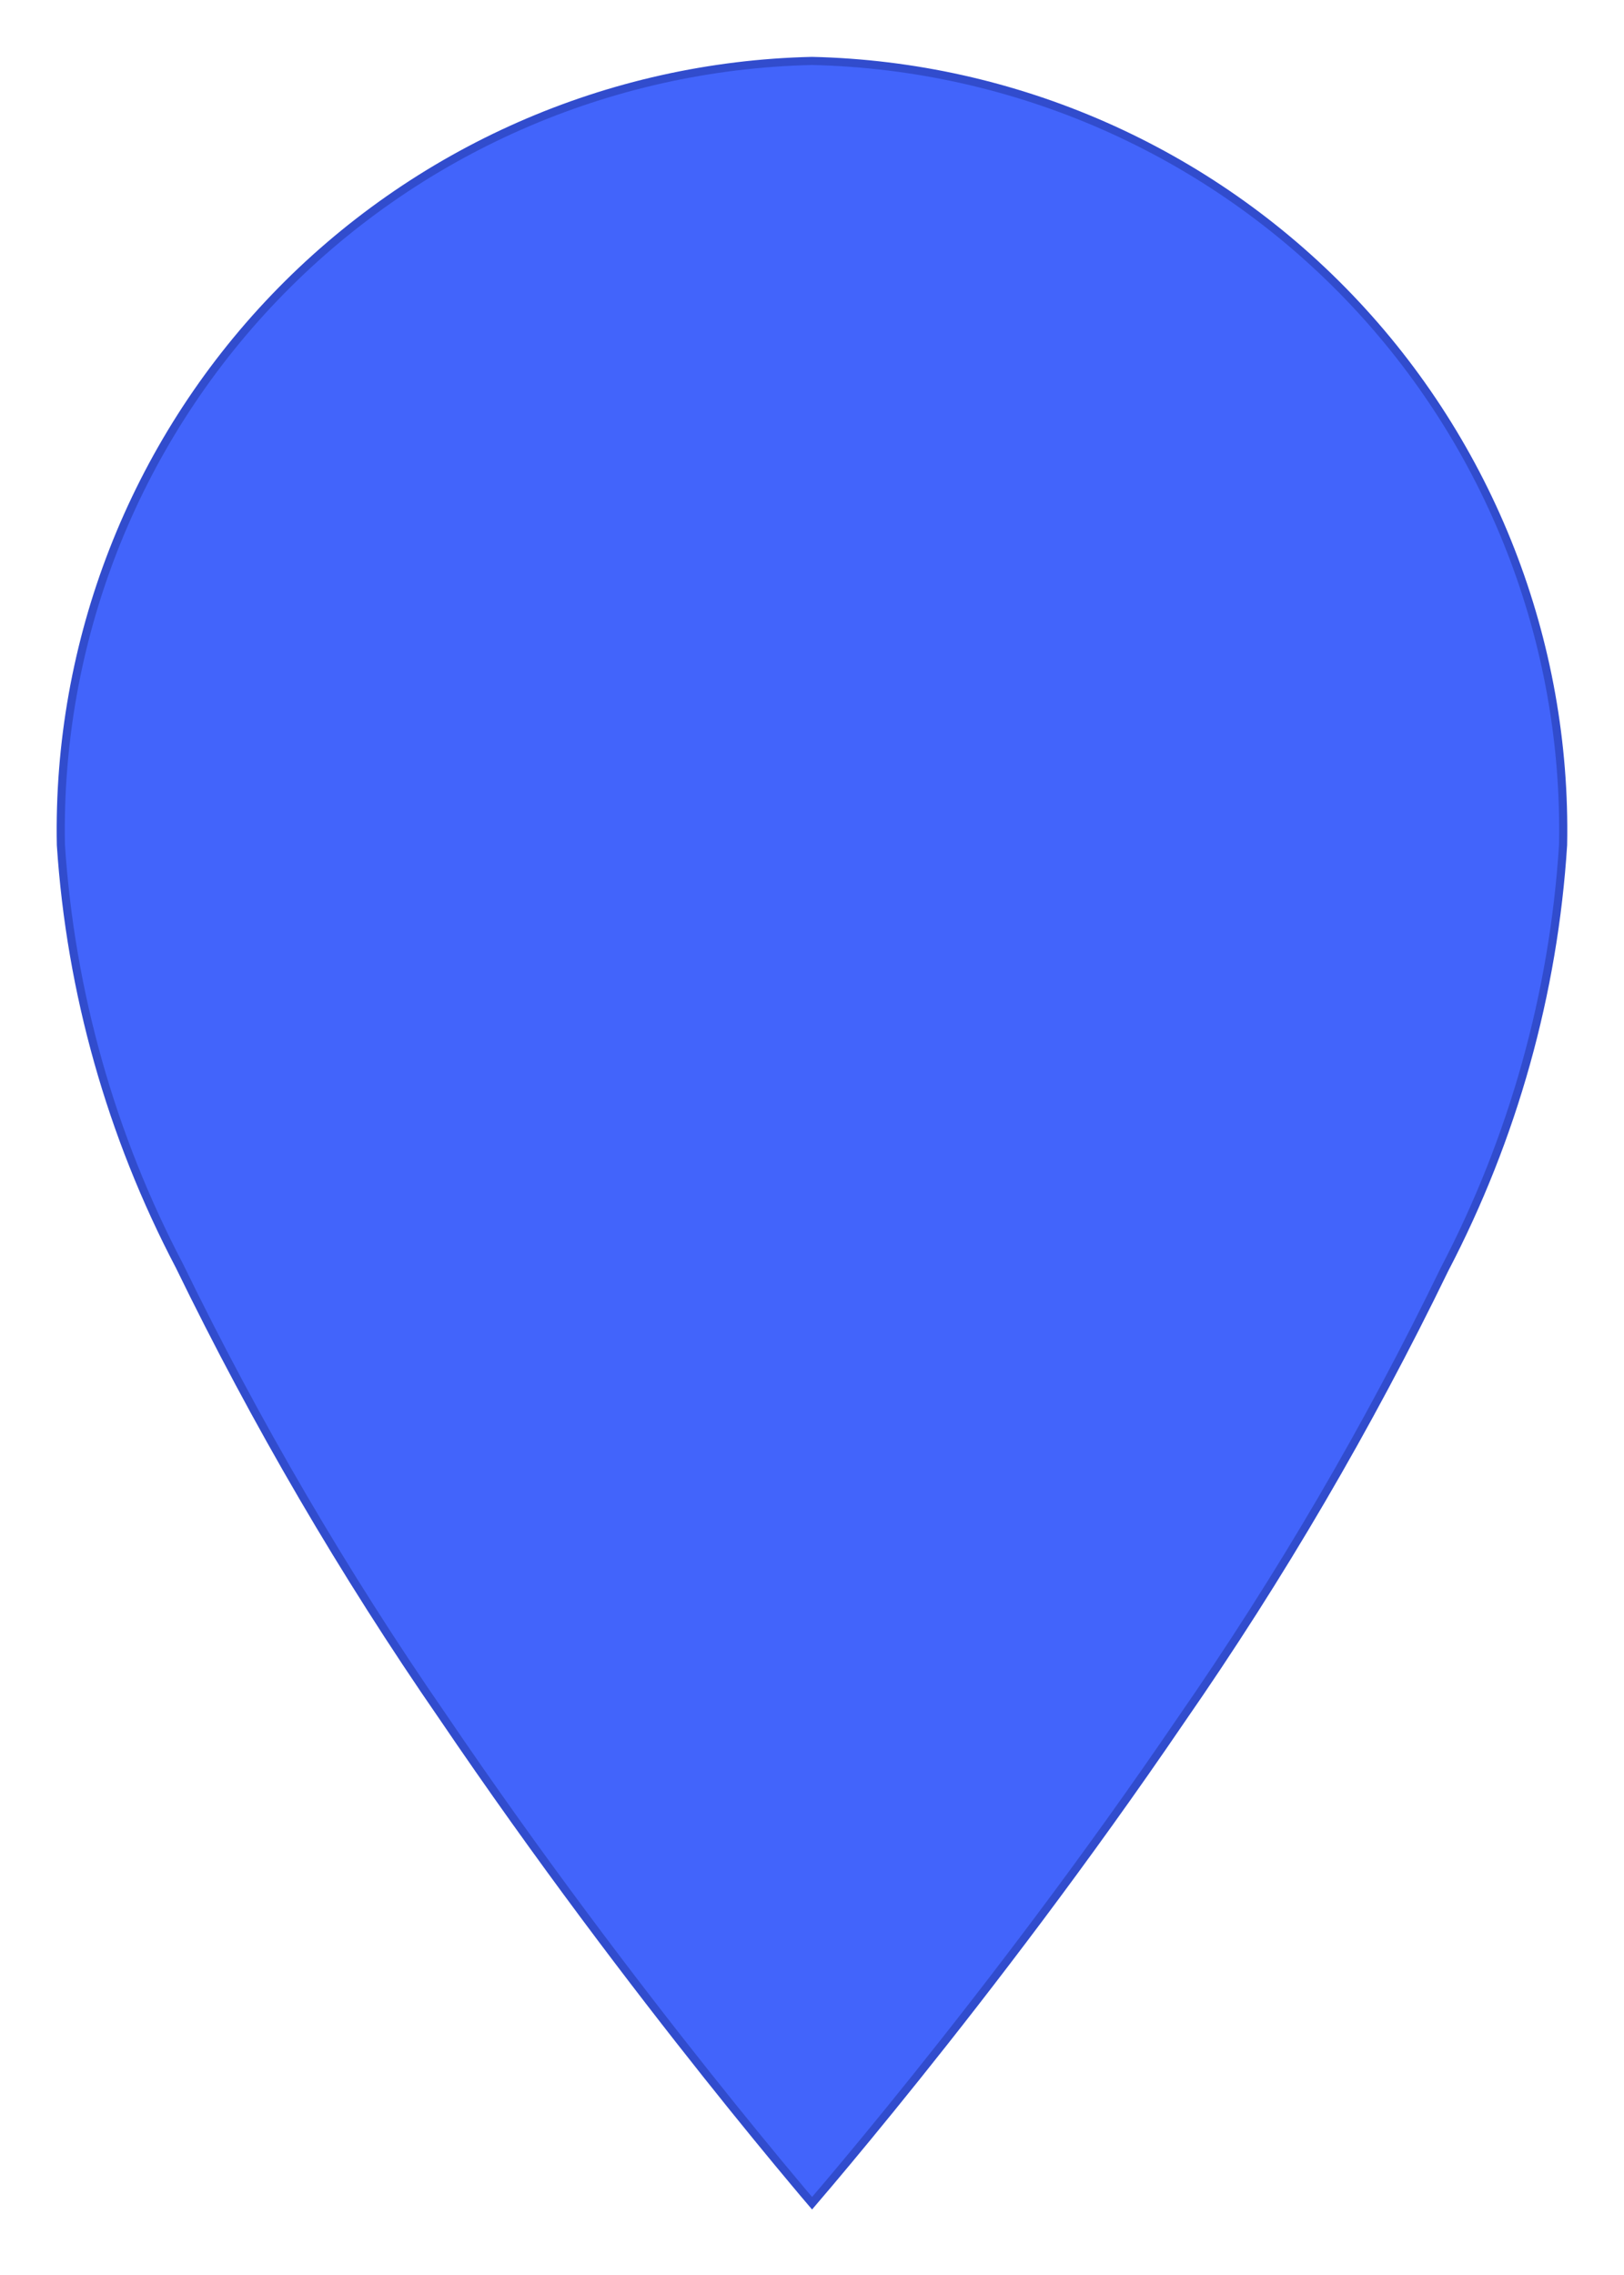 <svg width="100" height="140" viewBox="0 0 100 140" fill="none"
    xmlns="http://www.w3.org/2000/svg">
    <path d="M96.249 52C95.668 61.121 93.18 70.019 88.946 78.118C84.261 87.77 78.835 97.045 72.716 105.859C66.802 114.544 60.886 122.251 56.446 127.788C54.227 130.556 52.379 132.781 51.086 134.312C50.663 134.812 50.3 135.238 50.004 135.584C49.703 135.234 49.341 134.802 48.917 134.295C47.623 132.751 45.775 130.51 43.556 127.722C39.116 122.145 33.198 114.39 27.284 105.672C21.176 96.841 15.75 87.558 11.052 77.904C6.835 69.874 4.347 61.05 3.749 52C3.503 39.474 8.232 27.361 16.902 18.316C25.572 9.271 37.474 4.033 49.999 3.75C62.525 4.033 74.427 9.271 83.097 18.316C91.766 27.361 96.496 39.474 96.249 52Z" fill="#4264FB" stroke="#314CCD" stroke-width="0.5"/>
</svg>
